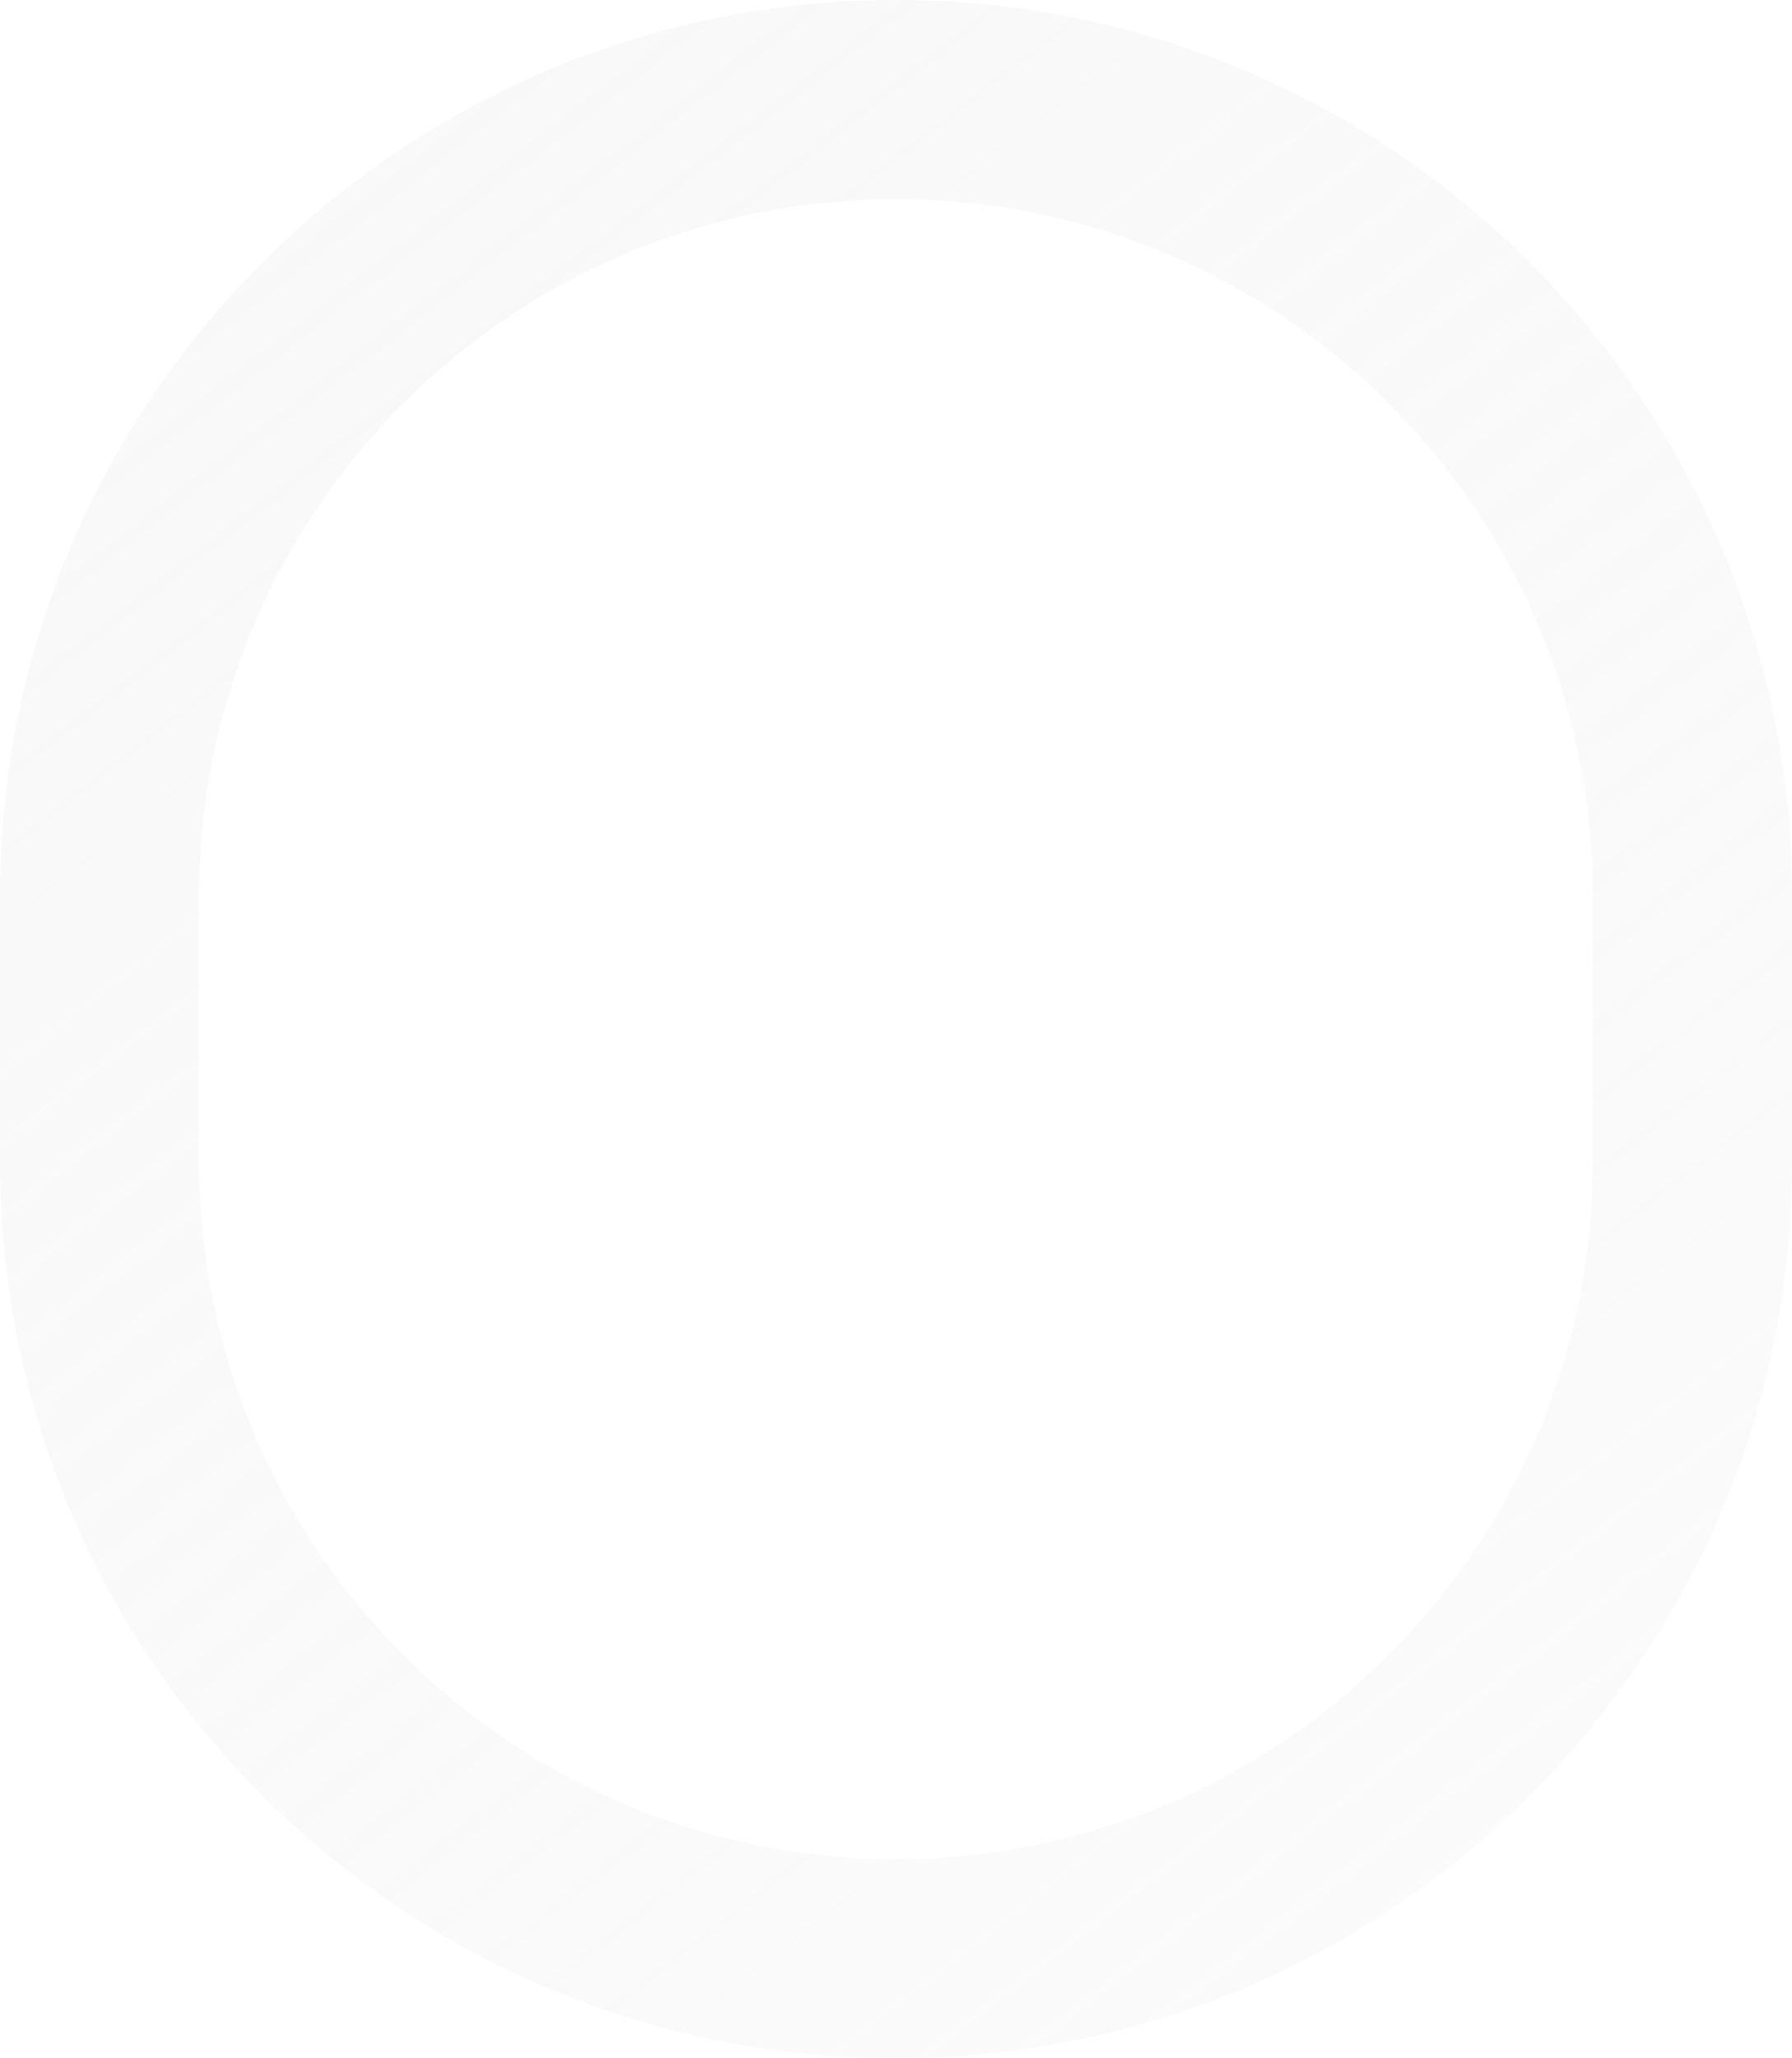 <svg width="27" height="31" viewBox="0 0 27 31" fill="none" xmlns="http://www.w3.org/2000/svg">
<g filter="url(#filter0_b_97_91)">
<path d="M25.5 13.5V17.5C25.5 24.127 20.127 29.5 13.5 29.5C6.873 29.5 1.5 24.127 1.5 17.5V13.5C1.5 6.873 6.873 1.5 13.5 1.5C20.127 1.5 25.5 6.873 25.5 13.5Z" stroke="url(#paint0_linear_97_91)" stroke-width="3"/>
</g>
<defs>
<filter id="filter0_b_97_91" x="-20" y="-20" width="67" height="71" filterUnits="userSpaceOnUse" color-interpolation-filters="sRGB">
<feFlood flood-opacity="0" result="BackgroundImageFix"/>
<feGaussianBlur in="BackgroundImageFix" stdDeviation="10"/>
<feComposite in2="SourceAlpha" operator="in" result="effect1_backgroundBlur_97_91"/>
<feBlend mode="normal" in="SourceGraphic" in2="effect1_backgroundBlur_97_91" result="shape"/>
</filter>
<linearGradient id="paint0_linear_97_91" x1="0.614" y1="0.164" x2="26.981" y2="34.127" gradientUnits="userSpaceOnUse">
<stop stop-color="#F4F4F4" stop-opacity="0.6"/>
<stop offset="1" stop-color="#F4F4F4" stop-opacity="0.4"/>
</linearGradient>
</defs>
</svg>
